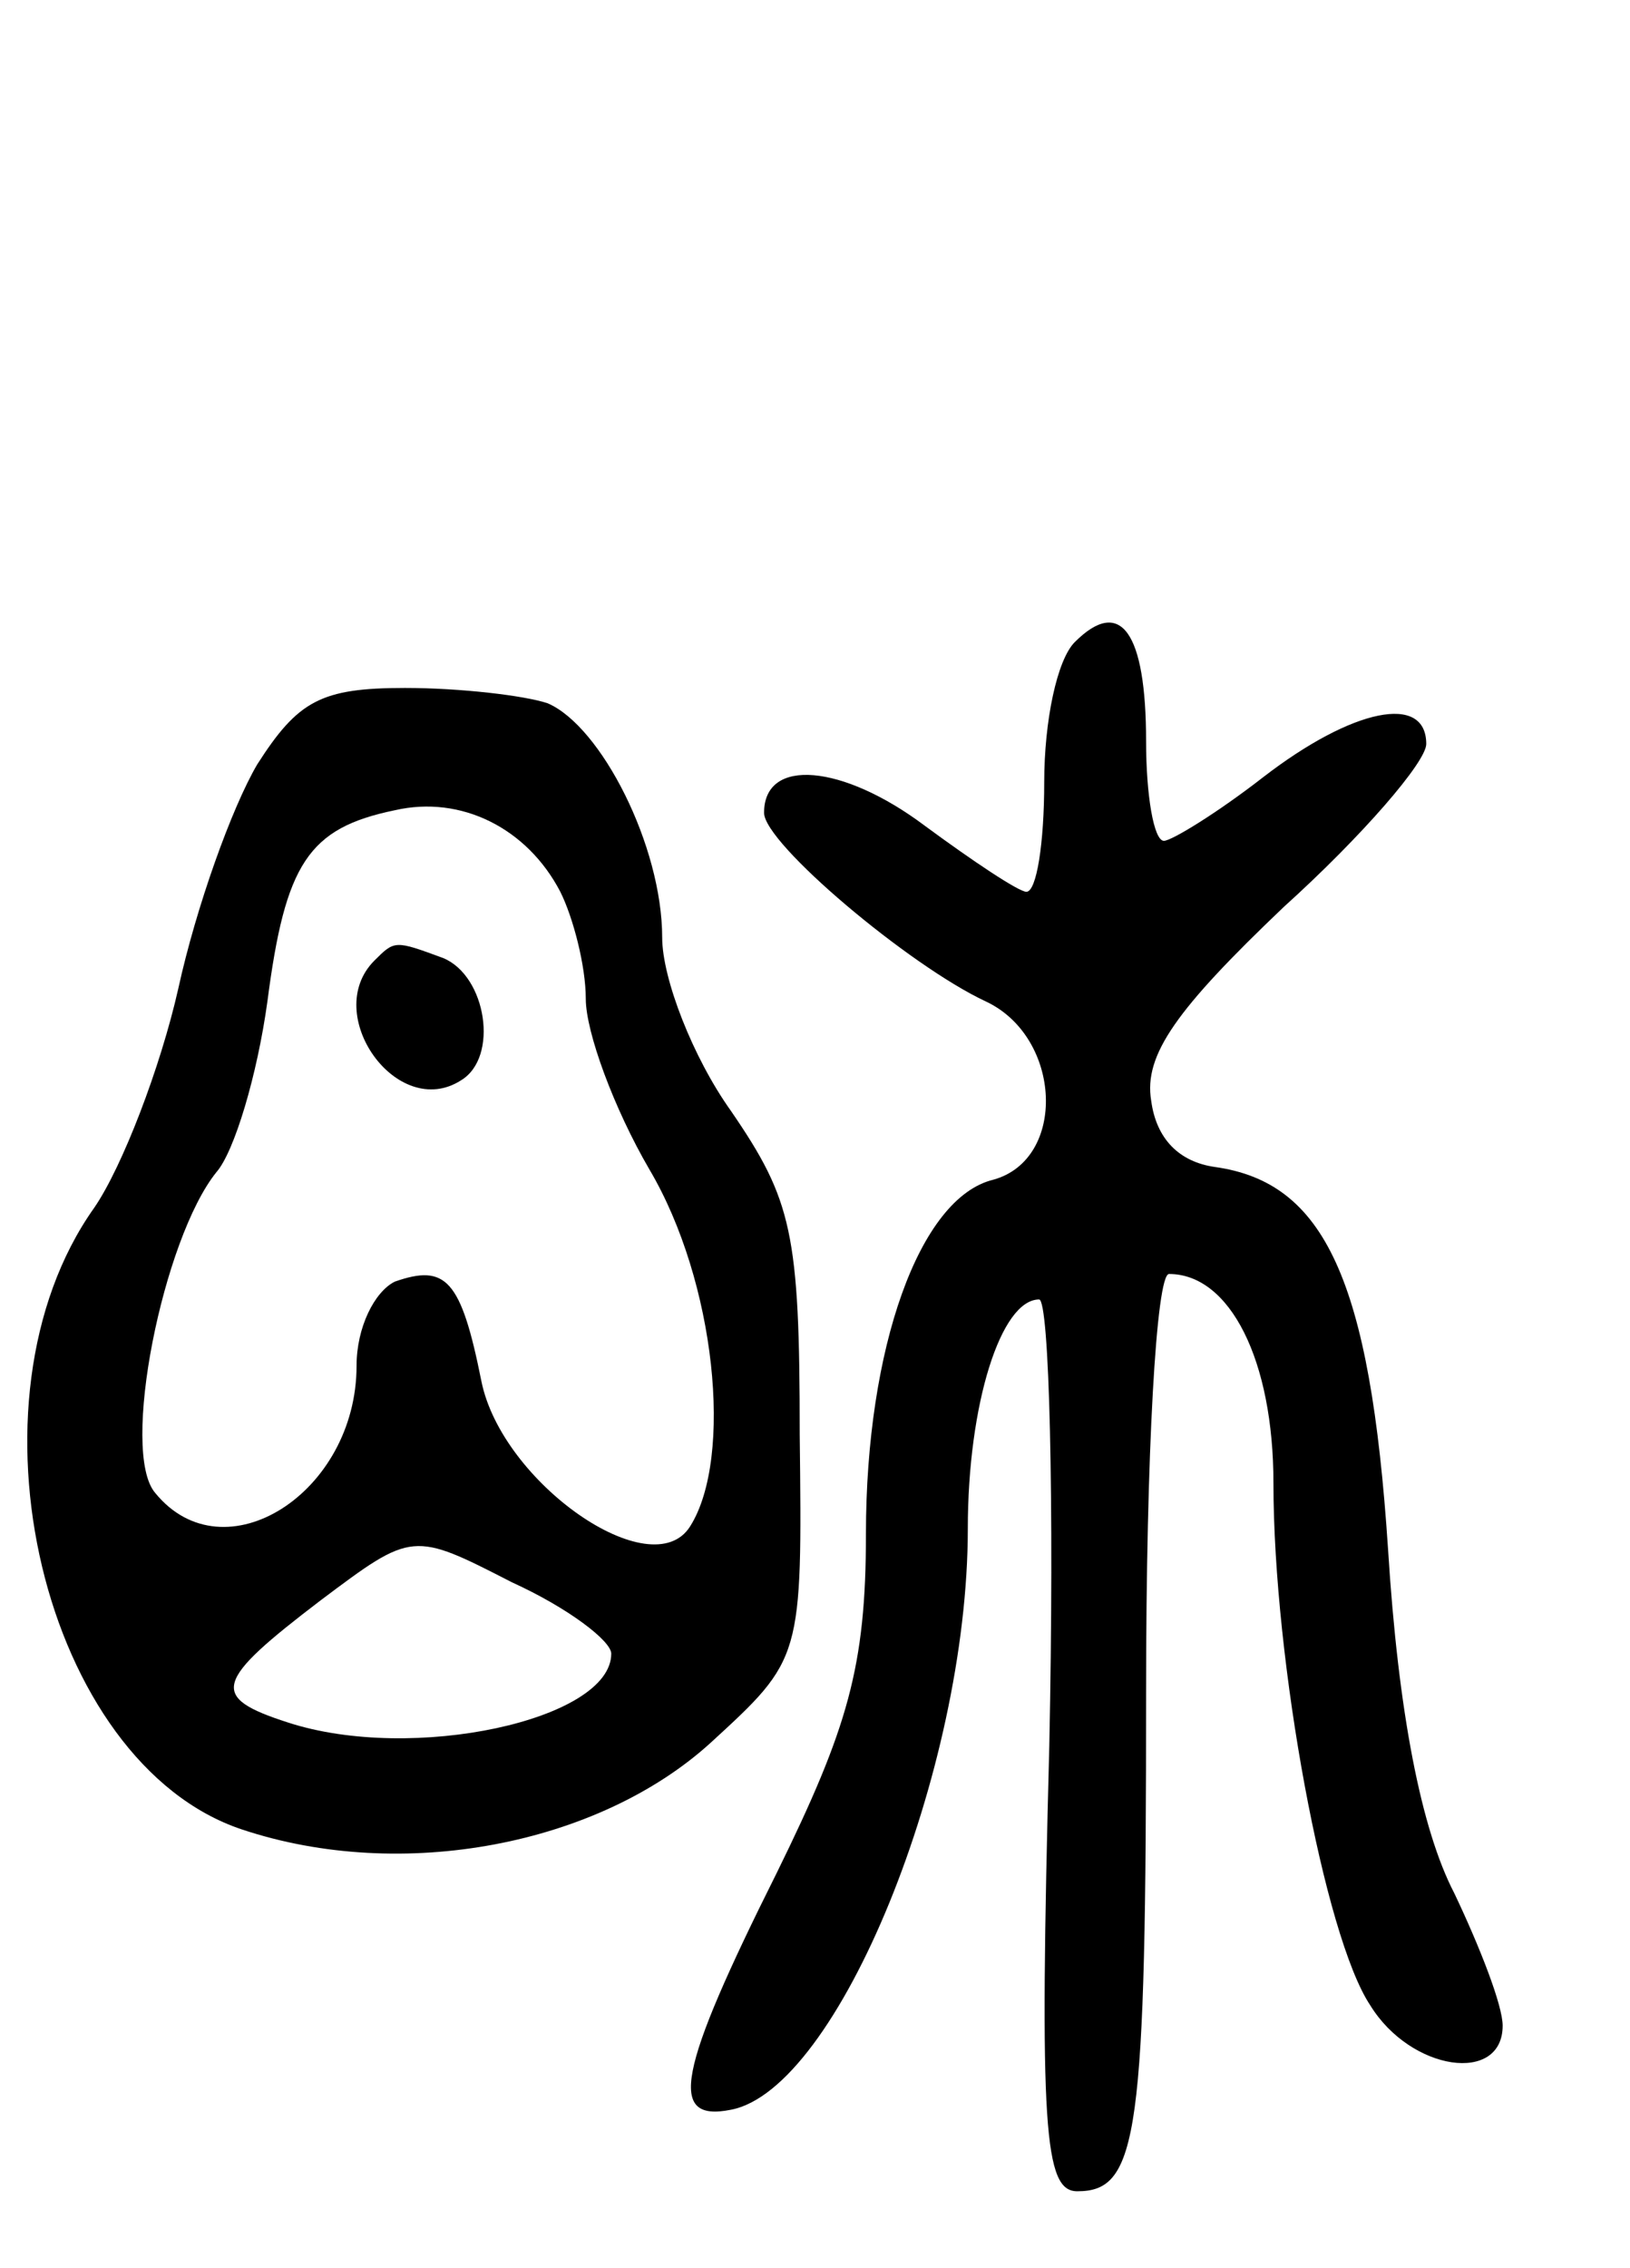 <svg version="1.0" xmlns="http://www.w3.org/2000/svg"
 width="64pt" height="89pt" viewBox="0 0 64 89"
 preserveAspectRatio="xMidYMid meet">
<g transform="translate(0,89) scale(0.1,-0.1)"
fill="#000000" stroke="none">
<path d="M422 638 c-7 -7 -12 -31 -12 -55 0 -24 -3 -43 -7 -43 -3 0 -21 12
-40 26 -32 24 -63 27 -63 5 0 -12 57 -60 87 -74 30 -14 32 -62 3 -70 -29 -7
-50 -66 -50 -139 0 -52 -7 -76 -35 -133 -39 -78 -43 -98 -18 -93 42 8 93 133
93 228 0 49 13 90 28 90 4 0 6 -79 4 -175 -4 -151 -2 -175 11 -175 24 0 27 22
27 196 0 94 4 164 9 164 24 0 41 -34 41 -82 0 -70 20 -178 38 -205 16 -26 52
-31 52 -8 0 8 -9 31 -19 52 -13 25 -22 71 -26 135 -7 106 -25 144 -68 150 -14
2 -23 11 -25 26 -3 18 10 36 52 76 31 28 56 57 56 64 0 20 -29 14 -64 -13 -18
-14 -36 -25 -39 -25 -4 0 -7 18 -7 39 0 43 -10 57 -28 39z"/>
<path d="M101 590 c-10 -17 -24 -56 -31 -88 -7 -31 -22 -70 -33 -86 -54 -76
-20 -218 58 -244 63 -21 140 -6 184 34 36 33 36 33 35 121 0 79 -3 92 -27 127
-15 21 -27 52 -27 68 0 36 -24 83 -45 92 -9 3 -34 6 -56 6 -33 0 -42 -5 -58
-30z m119 -50 c5 -10 10 -29 10 -42 0 -13 11 -43 25 -67 26 -44 33 -113 16
-140 -15 -24 -74 17 -82 57 -8 40 -14 46 -34 39 -8 -4 -15 -18 -15 -33 0 -50
-52 -83 -79 -50 -14 16 3 100 24 126 7 8 16 38 20 67 7 54 16 68 50 75 26 6
52 -7 65 -32z m20 -299 c0 -26 -78 -43 -127 -27 -31 10 -29 16 13 48 36 27 36
27 75 7 22 -10 39 -23 39 -28z"/>
<path d="M147 513 c-21 -21 9 -63 34 -47 15 9 10 41 -7 48 -19 7 -19 7 -27 -1z"/>
</g>
</svg>
